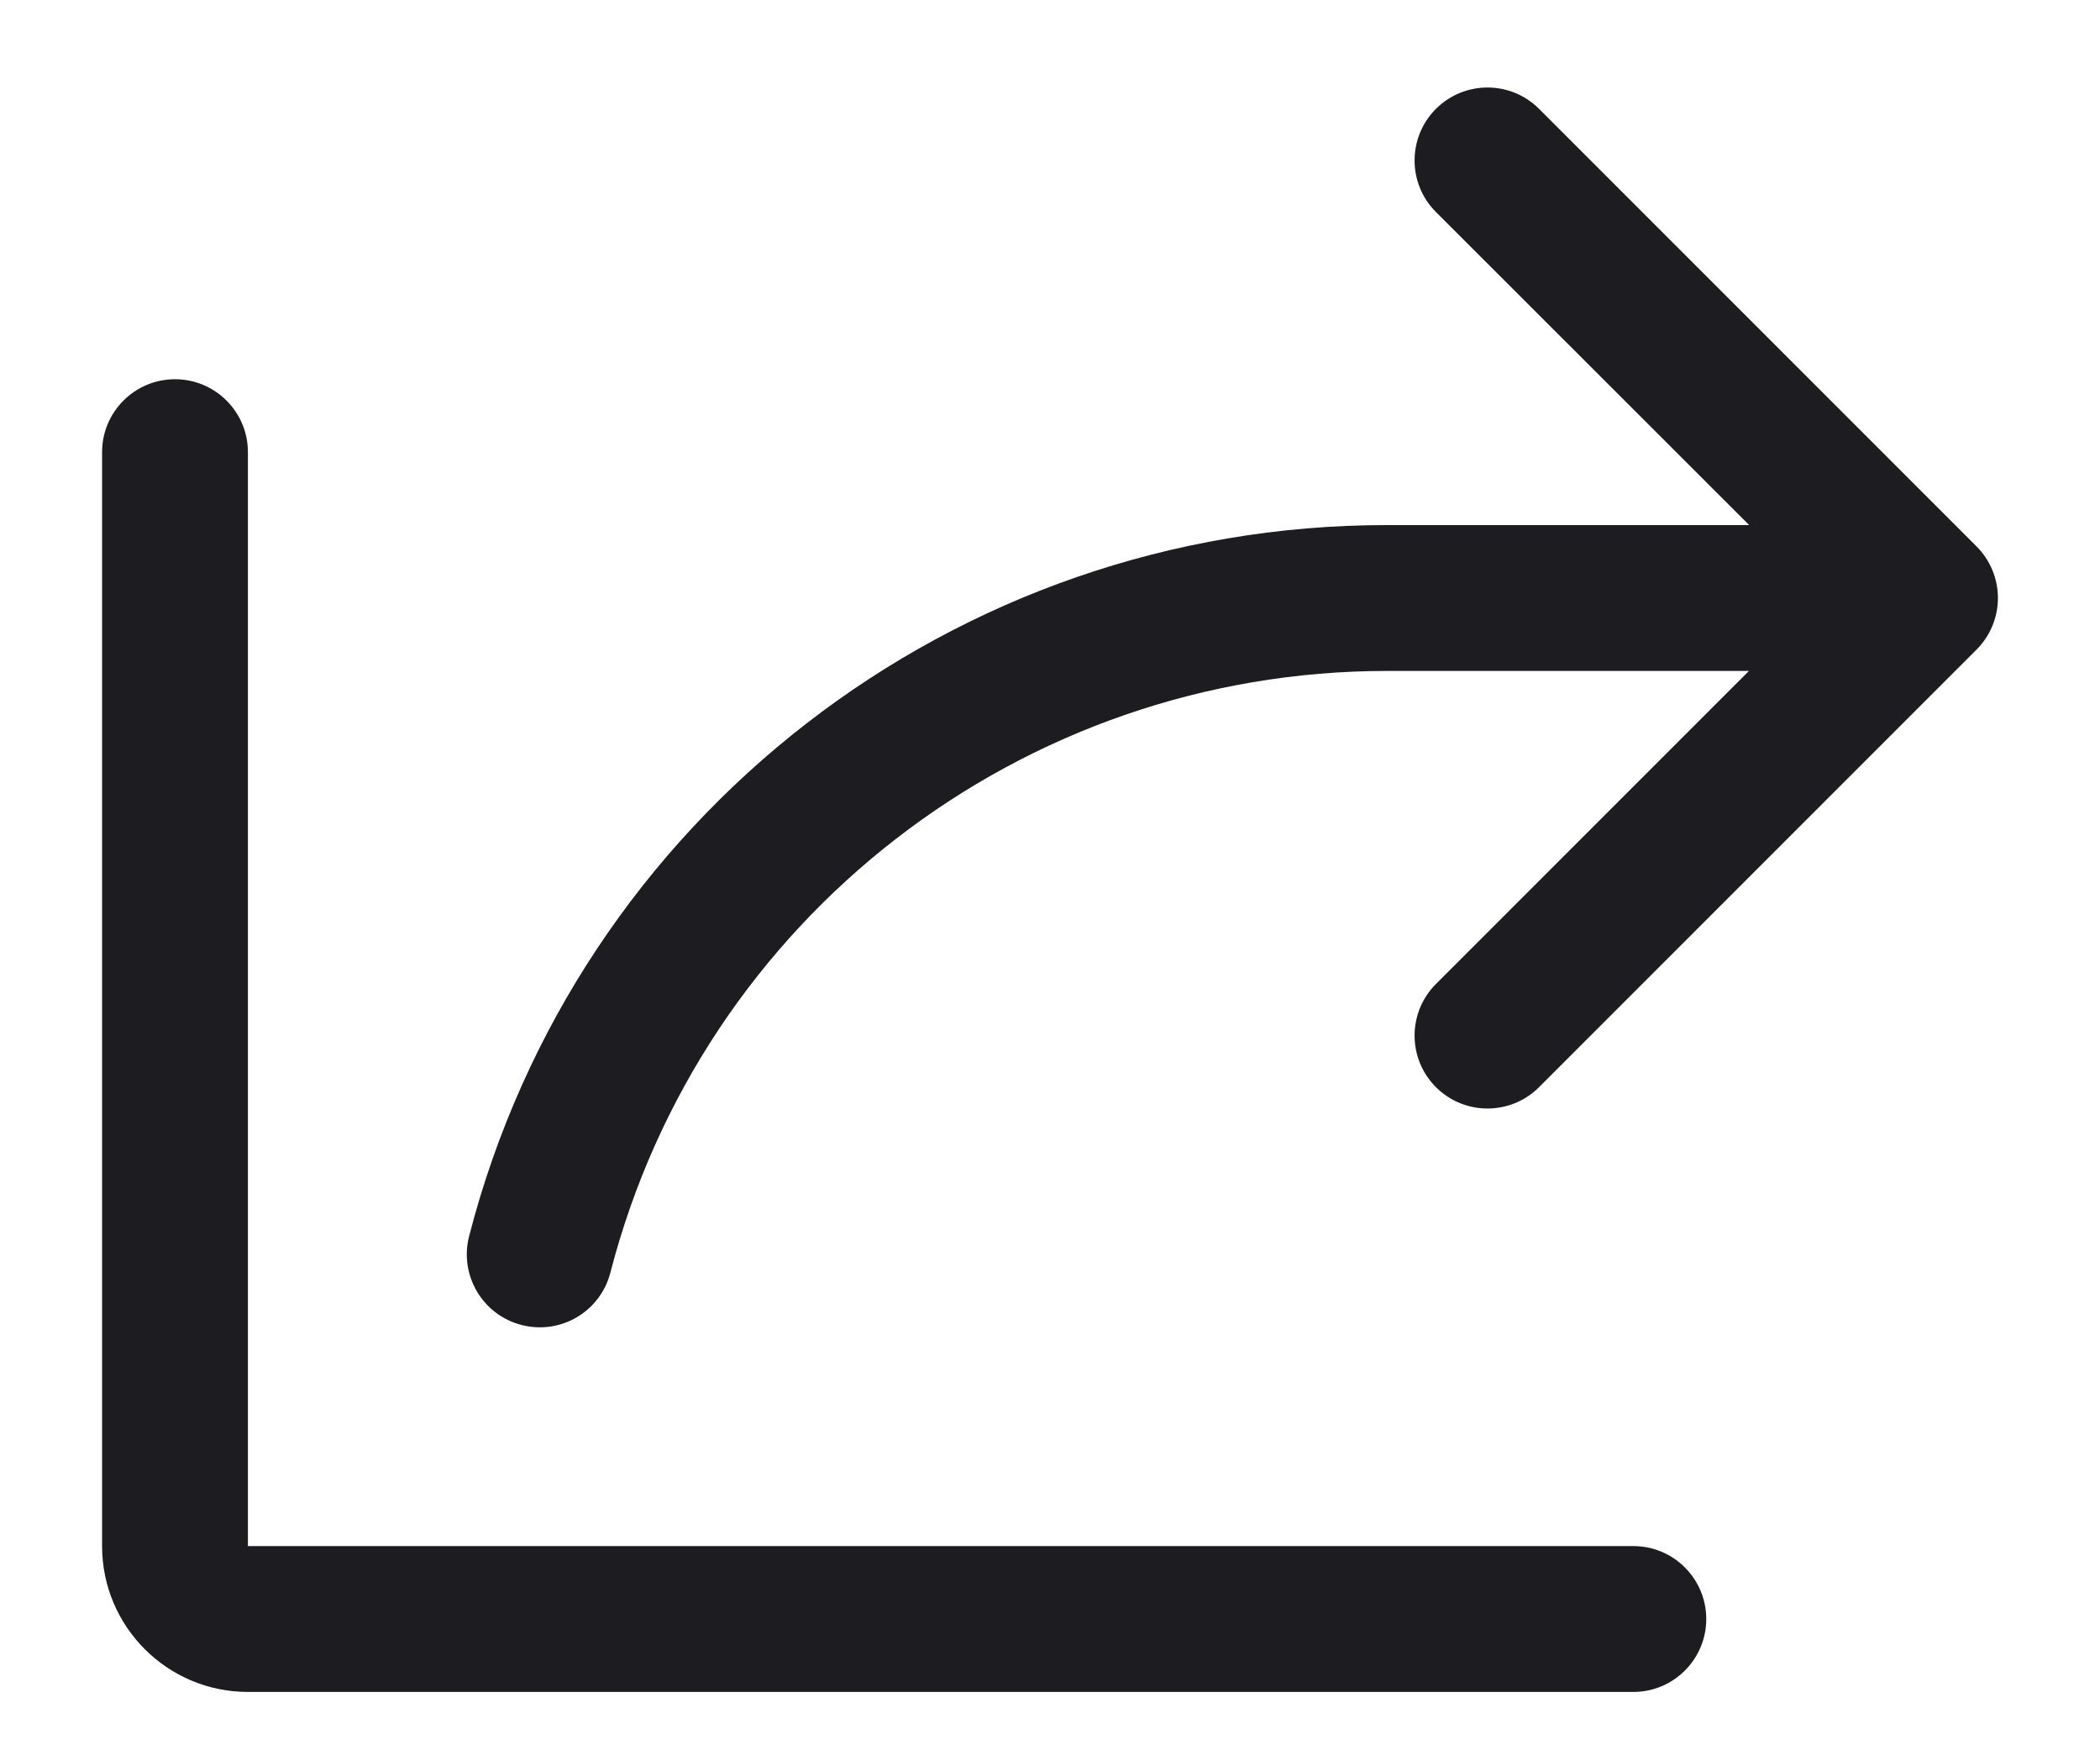 <svg width="18" height="15" viewBox="0 0 18 15" fill="none" xmlns="http://www.w3.org/2000/svg">
<path fill-rule="evenodd" clip-rule="evenodd" d="M16.942 5.567L13.192 9.317C12.948 9.561 12.552 9.561 12.308 9.317C12.064 9.073 12.064 8.677 12.308 8.433L14.991 5.75H11.891C8.755 5.749 6.016 7.87 5.232 10.906C5.146 11.241 4.805 11.442 4.47 11.355C4.136 11.269 3.935 10.928 4.021 10.594C4.946 7.005 8.184 4.497 11.891 4.5H14.993L12.308 1.817C12.064 1.573 12.064 1.177 12.308 0.933C12.552 0.689 12.948 0.689 13.192 0.933L16.942 4.683C17.059 4.8 17.125 4.959 17.125 5.125C17.125 5.291 17.059 5.45 16.942 5.567ZM14 13.25H2.125V3.875C2.125 3.53 1.845 3.25 1.5 3.25C1.155 3.25 0.875 3.53 0.875 3.875V13.25C0.875 13.94 1.435 14.5 2.125 14.5H14C14.345 14.5 14.625 14.22 14.625 13.875C14.625 13.53 14.345 13.25 14 13.25Z" fill="#1C1C21"/>
</svg>